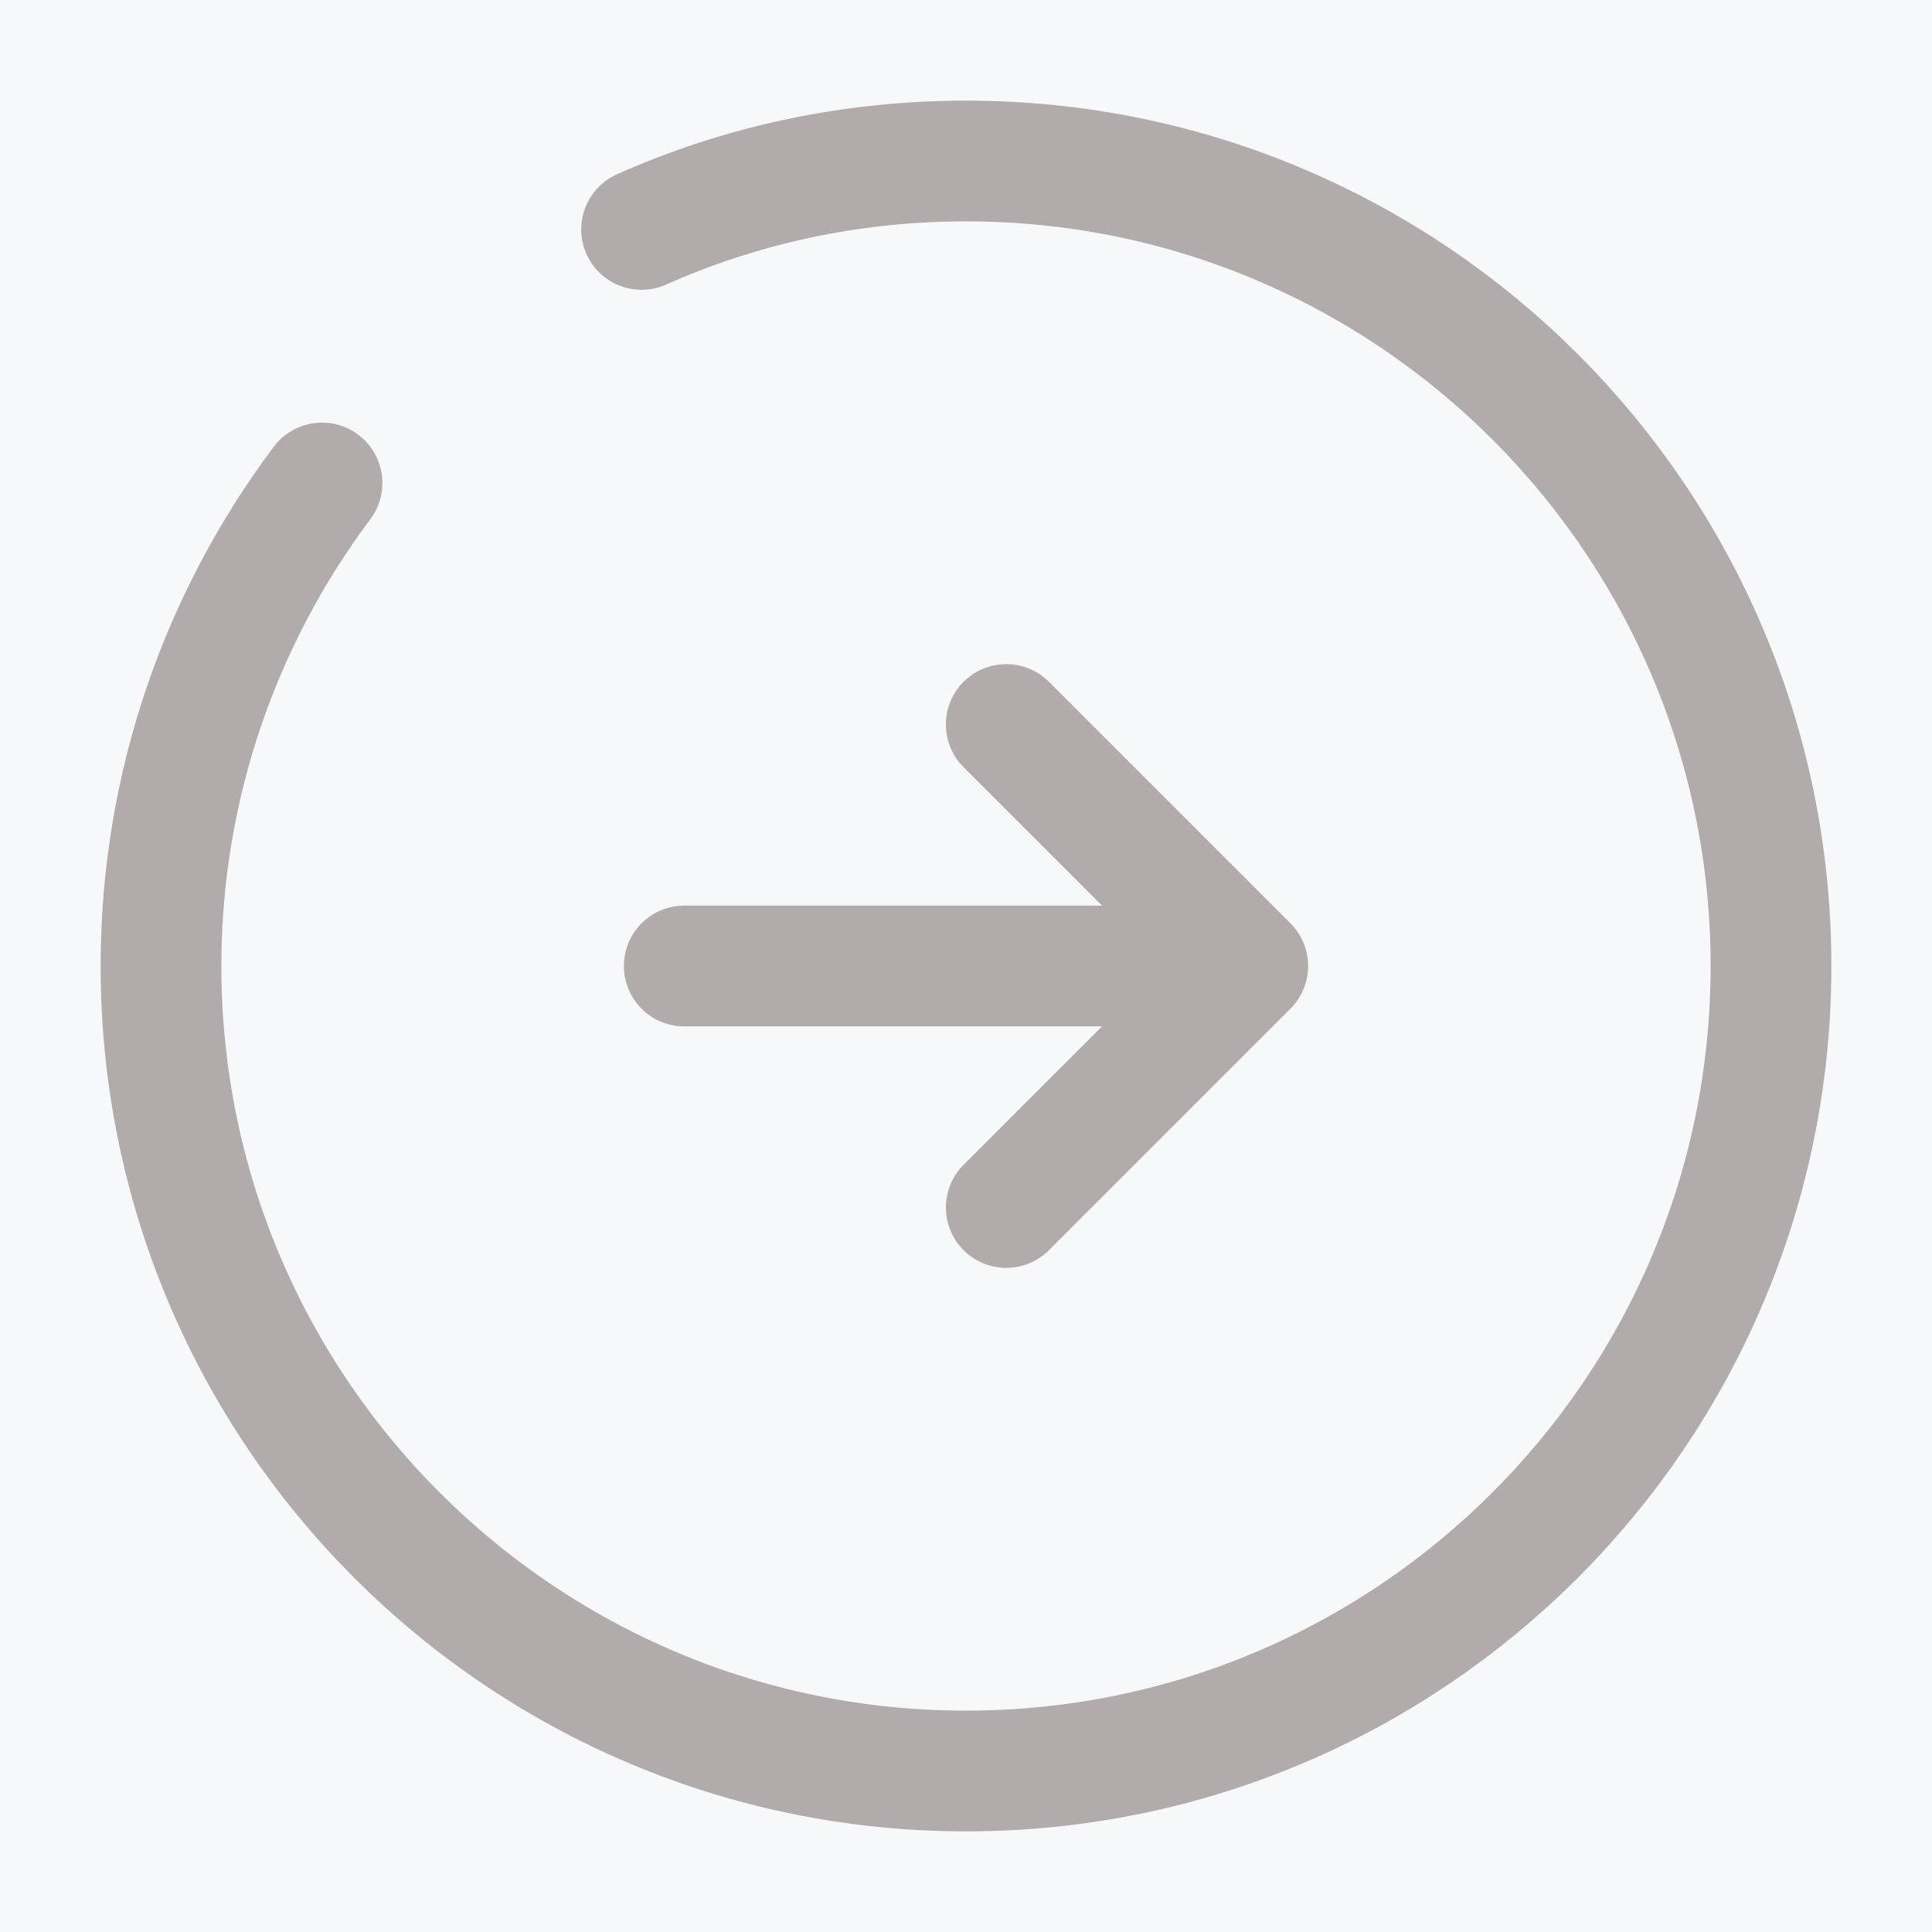 <svg width="24" height="24" viewBox="0 0 24 24" fill="none" xmlns="http://www.w3.org/2000/svg">
<rect width="24" height="24" fill="#E3E3E3"/>
<g id="Dashboard" clip-path="url(#clip0_1_3)">
<rect width="1440" height="879" transform="translate(-28 -710)" fill="white"/>
<g id="Sidebar">
<mask id="path-1-inside-1_1_3" fill="white">
<path d="M-28 -710H52V166H-28V-710Z"/>
</mask>
<path d="M-28 -710H52V166H-28V-710Z" fill="#F7F8FA"/>
<path d="M51 -710V166H53V-710H51Z" fill="#EBECF2" mask="url(#path-1-inside-1_1_3)"/>
<g id="Container/Menu">
<g id="Other Menu">
<g id="Icon">
<g id="Frame 12">
<g id="vuesax/broken/arrow-right">
<g id="vuesax/broken/arrow-right_2">
<g id="arrow-right">
<path id="Vector" d="M8.5 12H14.5" stroke="#B2ABAB" stroke-width="1.5" stroke-linecap="round" stroke-linejoin="round"/>
<path id="Vector_2" d="M12.5 15L15.5 12L12.5 9" stroke="#B2ABAB" stroke-width="1.5" stroke-linecap="round" stroke-linejoin="round"/>
<path id="Vector_3" d="M4 6C2.75 7.67 2 9.75 2 12C2 17.52 6.48 22 12 22C17.52 22 22 17.52 22 12C22 6.48 17.52 2 12 2C10.57 2 9.2 2.3 7.97 2.85" stroke="#B2ABAB" stroke-width="1.5" stroke-linecap="round" stroke-linejoin="round"/>
</g>
</g>
</g>
</g>
</g>
</g>
</g>
</g>
</g>
<defs>
<clipPath id="clip0_1_3">
<rect width="1440" height="879" fill="white" transform="translate(-28 -710)"/>
</clipPath>
</defs>
</svg>

